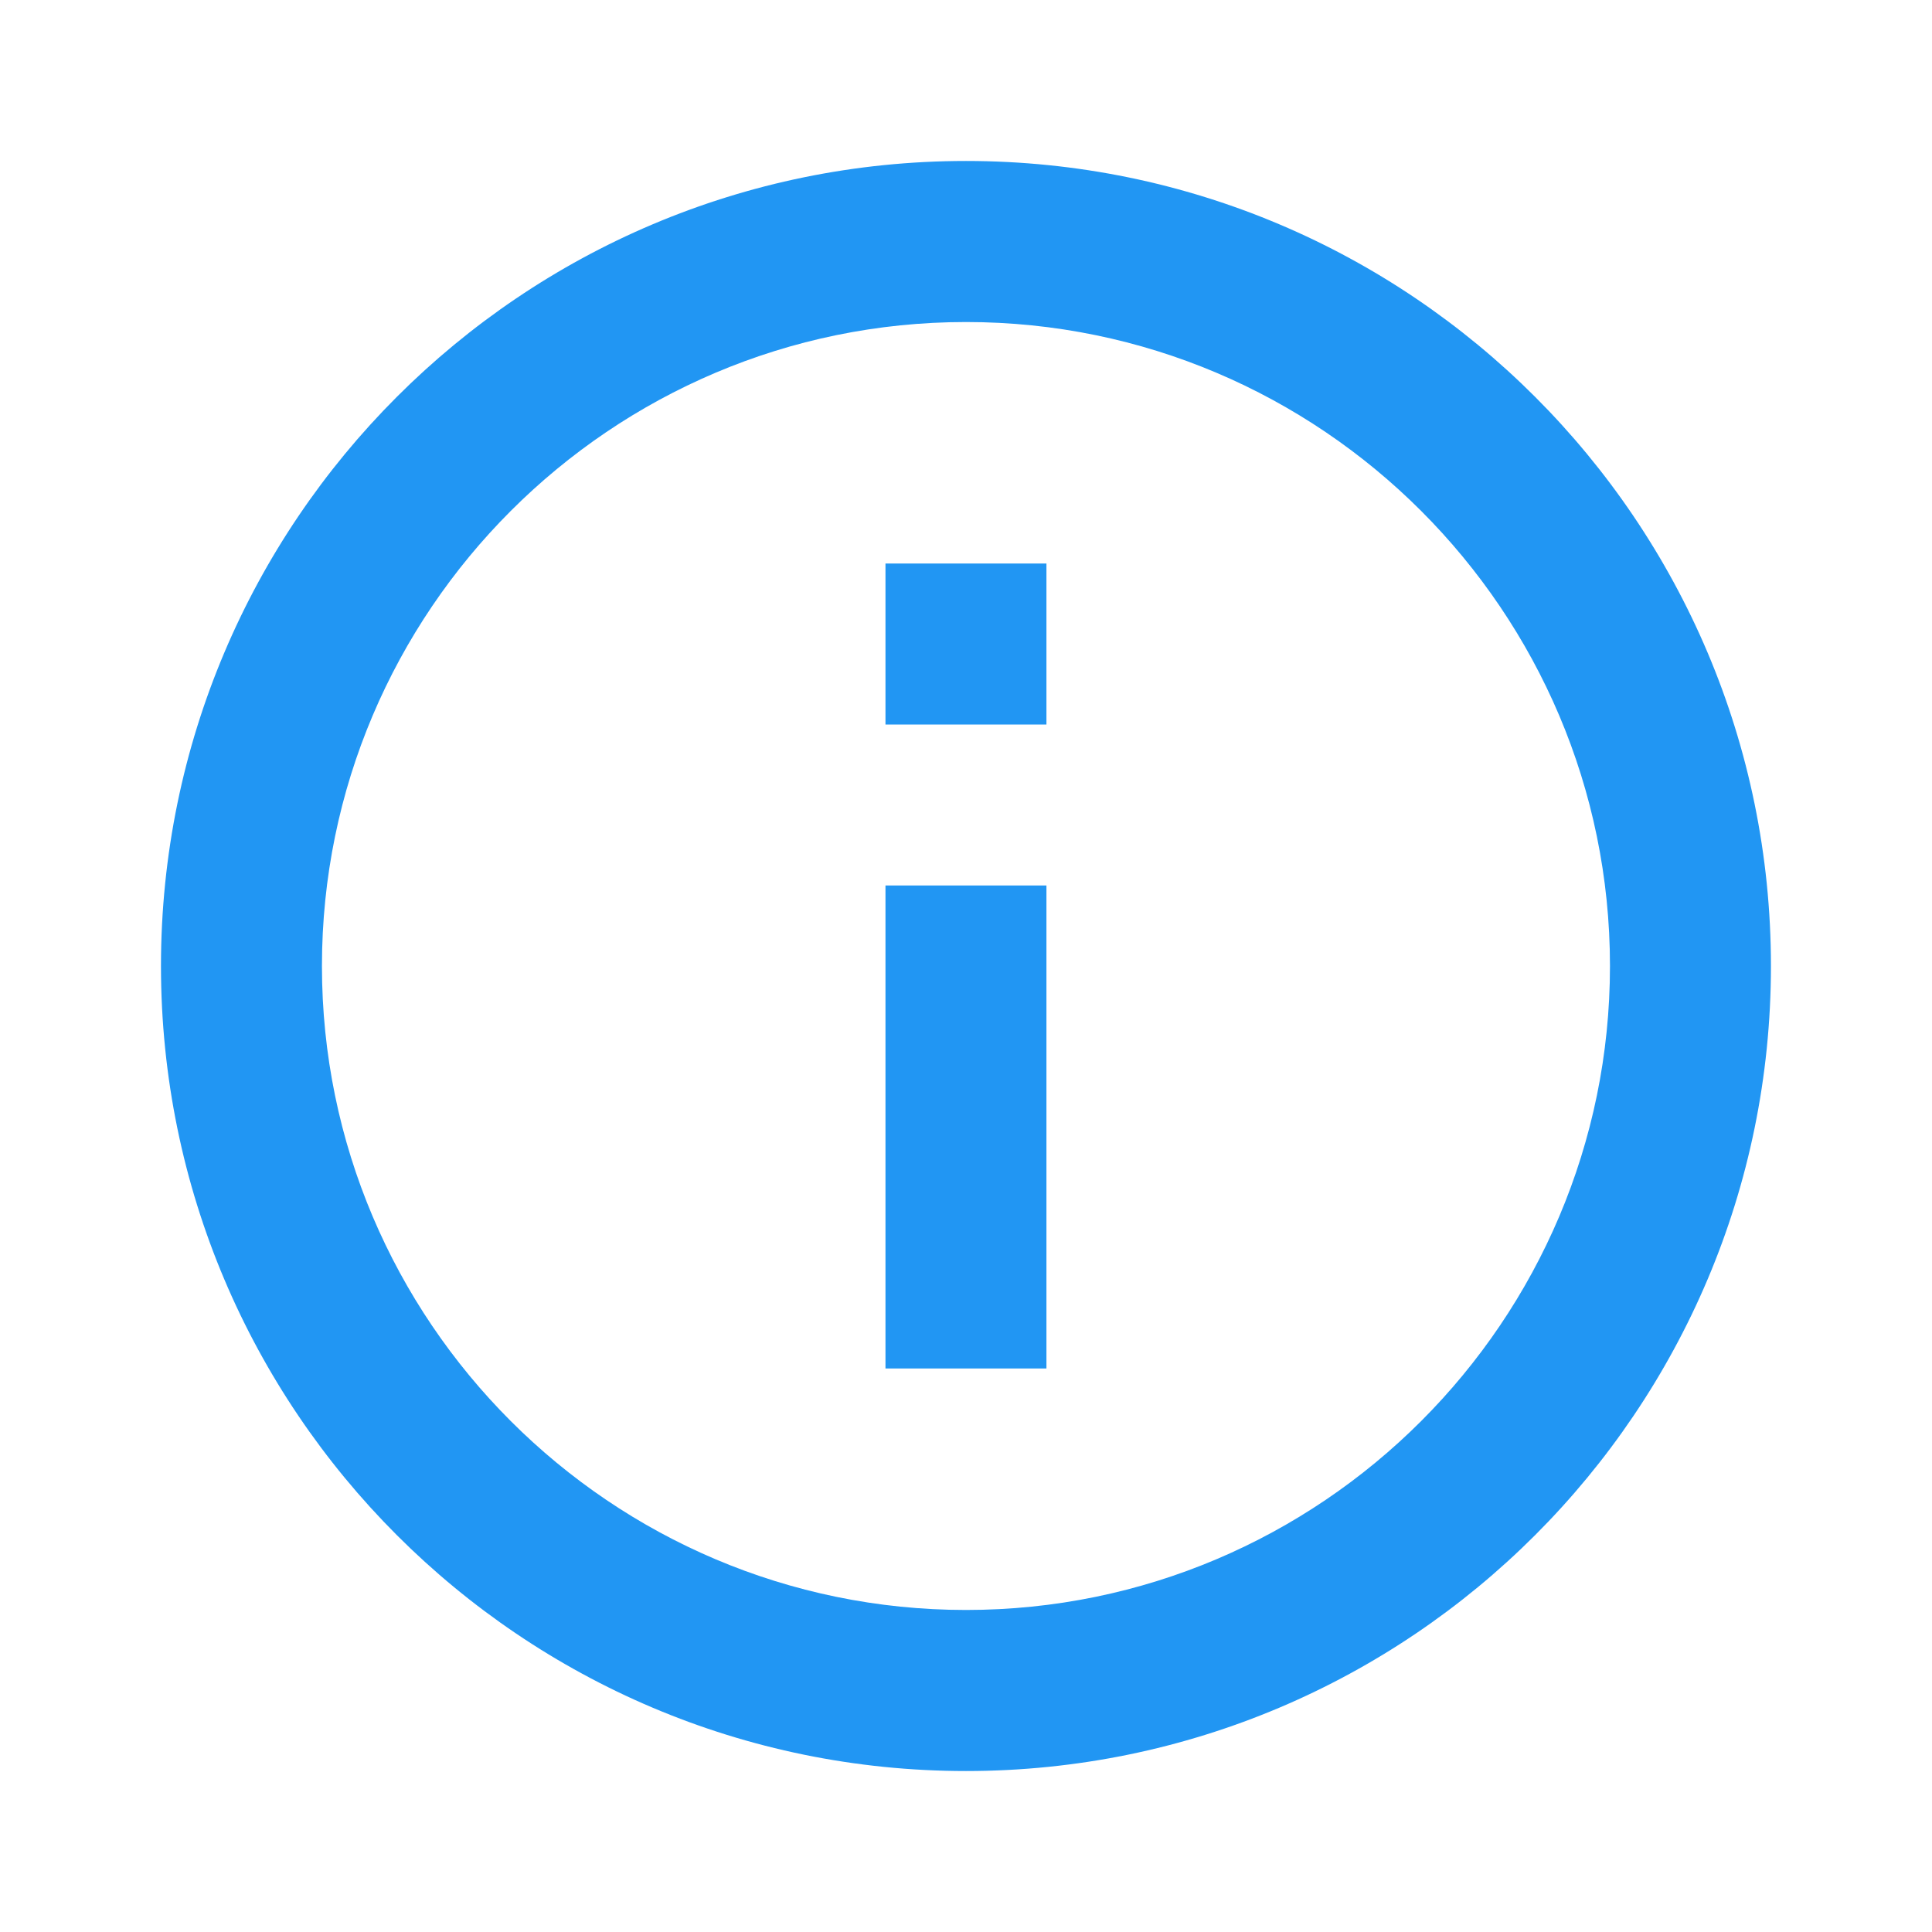      <svg
        width="22"
        height="22"
        viewBox="0 0 22 22"
        fill="none"
        xmlns="http://www.w3.org/2000/svg"
      >
        <path
          d="M10.083 6.417H11.916V8.25H10.083V6.417ZM10.083 10.083H11.916V15.583H10.083V10.083ZM11 1.833C5.94 1.833 1.833 5.94 1.833 11C1.833 16.06 5.94 20.167 11 20.167C16.06 20.167 20.166 16.06 20.166 11C20.166 5.94 16.06 1.833 11 1.833ZM11 18.333C6.957 18.333 3.666 15.043 3.666 11C3.666 6.957 6.957 3.667 11 3.667C15.042 3.667 18.333 6.957 18.333 11C18.333 15.043 15.042 18.333 11 18.333Z"
          fill="#2196F3"
        />
      </svg>